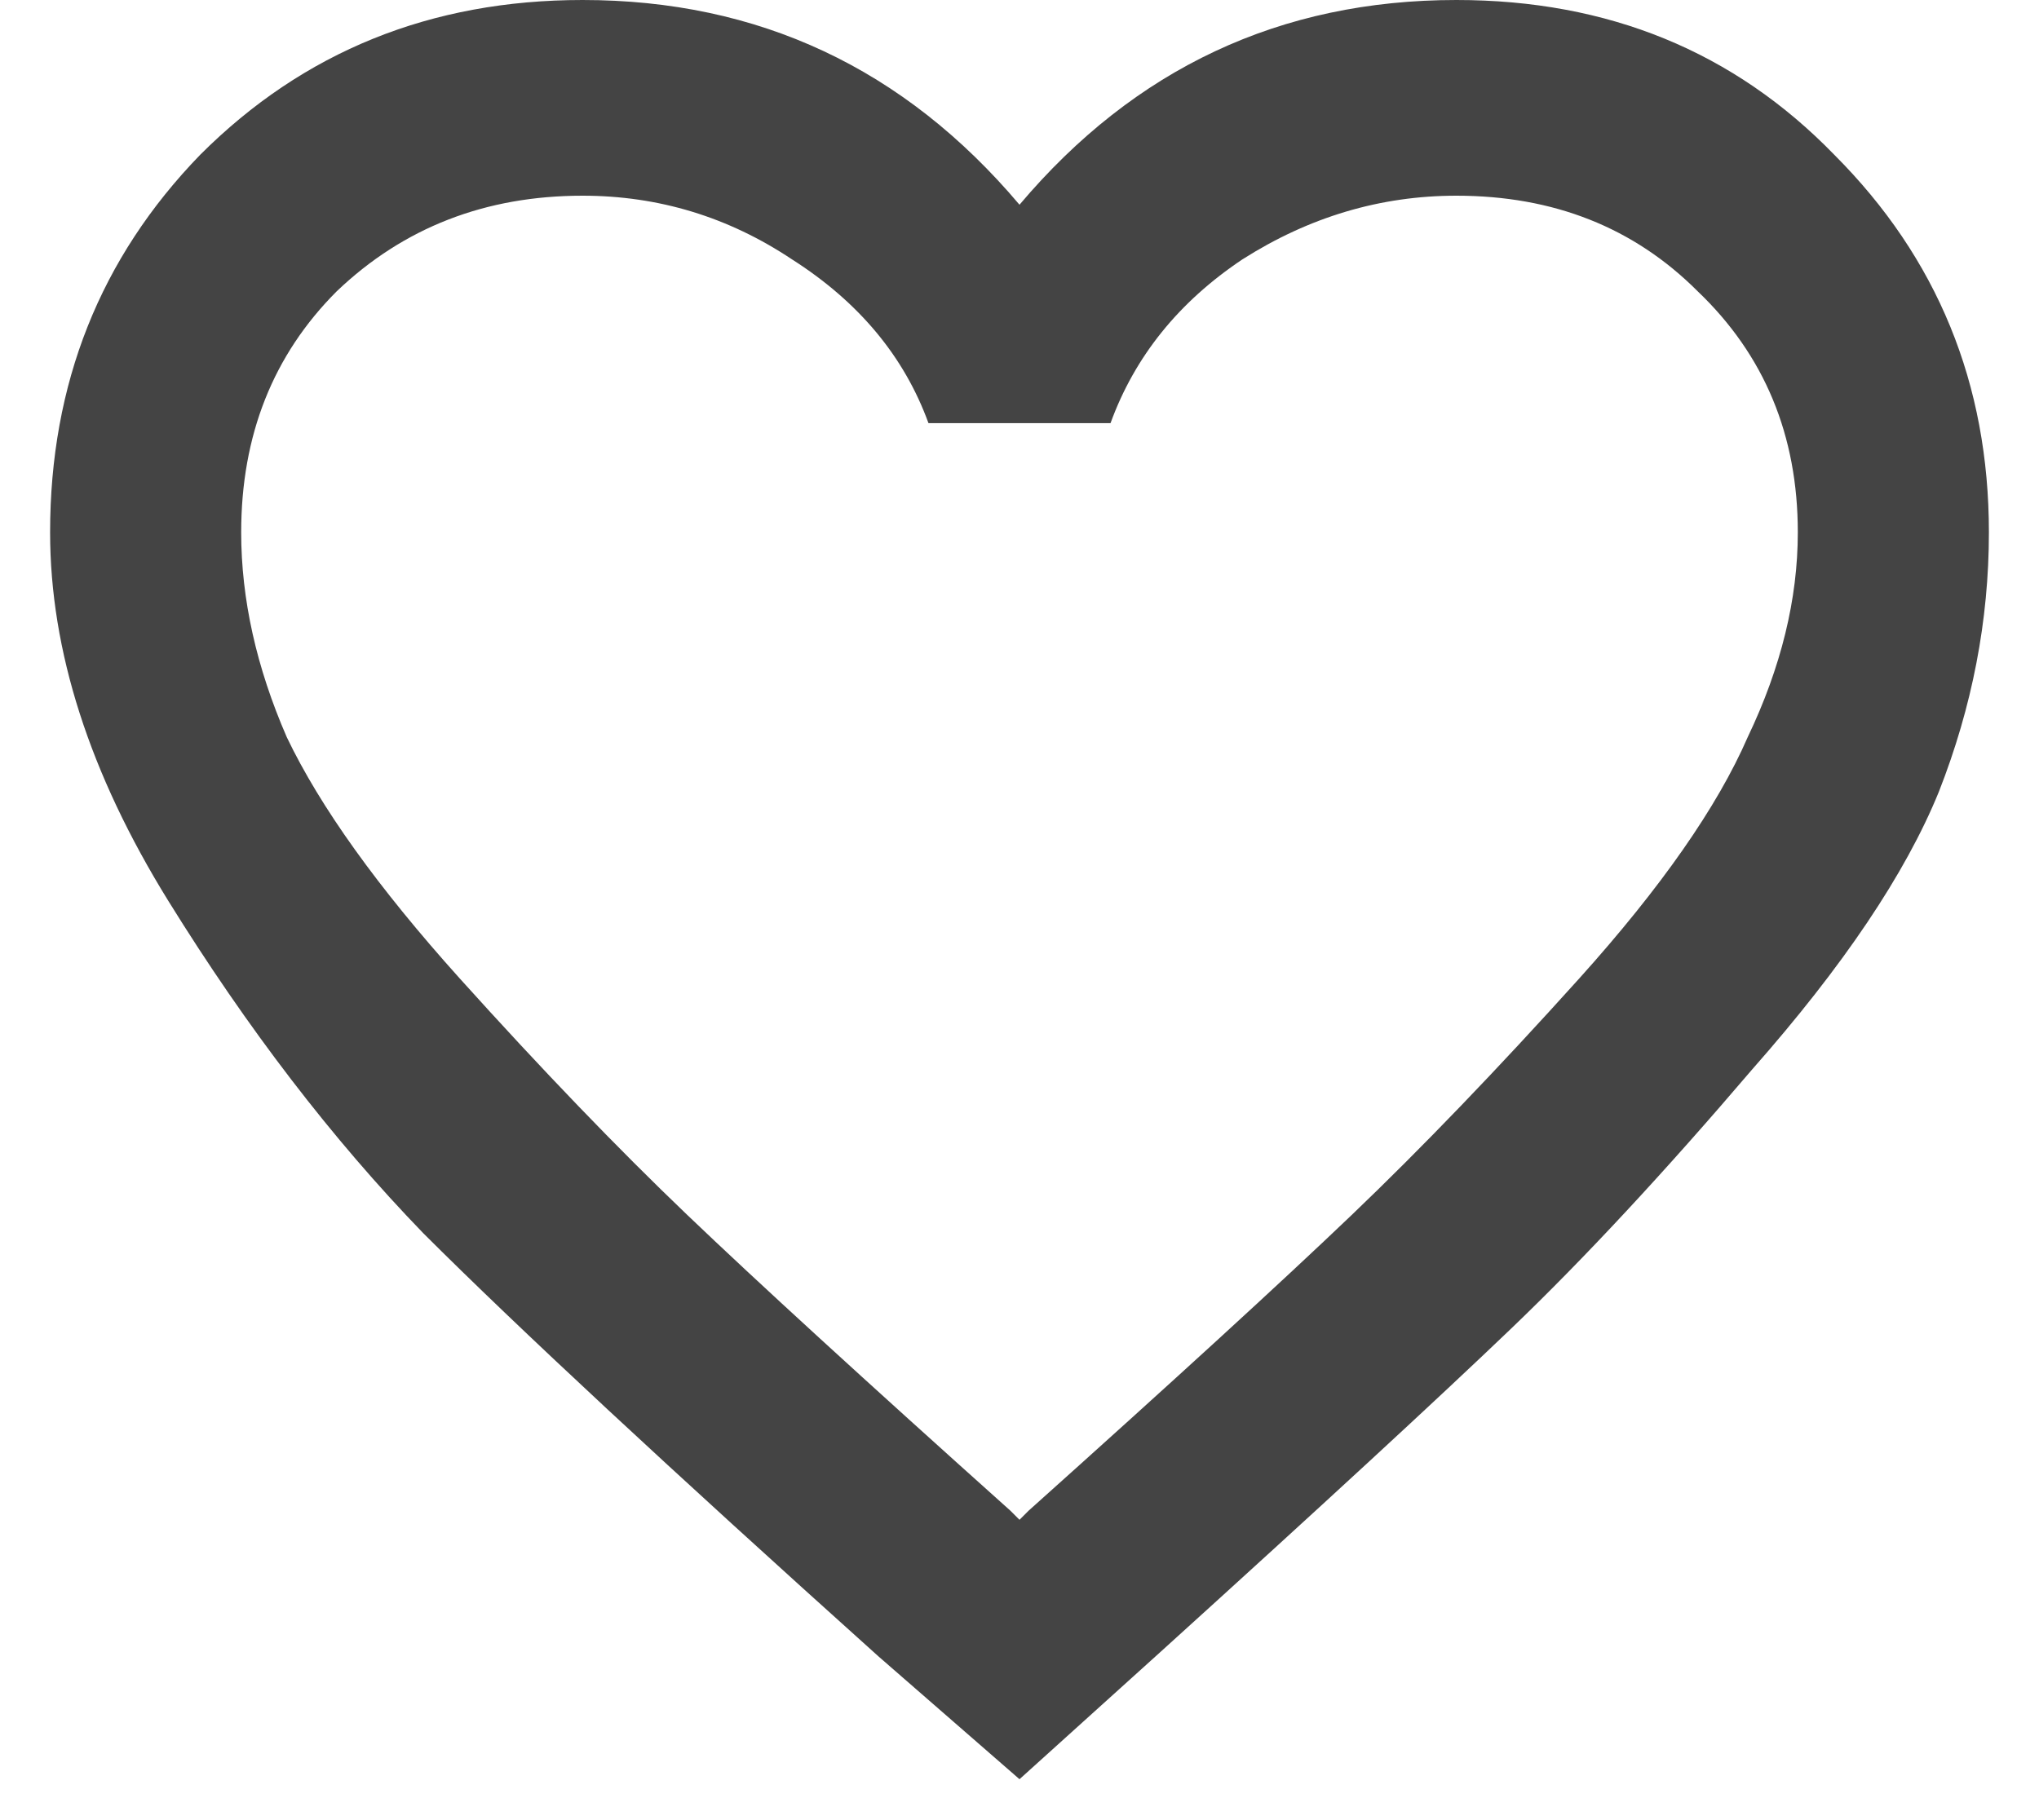 <svg width="28" height="25" viewBox="0 0 28 25" fill="none" xmlns="http://www.w3.org/2000/svg">
<path d="M14.125 20.75C16.125 18.958 17.604 17.604 18.562 16.688C19.521 15.771 20.562 14.688 21.688 13.438C22.812 12.188 23.583 11.083 24 10.125C24.458 9.167 24.688 8.229 24.688 7.312C24.688 5.979 24.229 4.875 23.312 4C22.438 3.125 21.333 2.688 20 2.688C18.958 2.688 17.979 2.979 17.062 3.562C16.188 4.146 15.583 4.896 15.25 5.812H12.75C12.417 4.896 11.792 4.146 10.875 3.562C10 2.979 9.042 2.688 8 2.688C6.667 2.688 5.542 3.125 4.625 4C3.75 4.875 3.312 5.979 3.312 7.312C3.312 8.229 3.521 9.167 3.938 10.125C4.396 11.083 5.188 12.188 6.312 13.438C7.438 14.688 8.479 15.771 9.438 16.688C10.396 17.604 11.875 18.958 13.875 20.75L14 20.875L14.125 20.75ZM20 0C22.083 0 23.812 0.708 25.188 2.125C26.604 3.542 27.312 5.271 27.312 7.312C27.312 8.521 27.083 9.708 26.625 10.875C26.167 12 25.312 13.271 24.062 14.688C22.854 16.104 21.75 17.292 20.75 18.25C19.75 19.208 18.146 20.688 15.938 22.688L14 24.438L12.062 22.75C9.188 20.167 7.104 18.229 5.812 16.938C4.562 15.646 3.396 14.125 2.312 12.375C1.229 10.625 0.688 8.938 0.688 7.312C0.688 5.271 1.375 3.542 2.75 2.125C4.167 0.708 5.917 0 8 0C10.417 0 12.417 0.938 14 2.812C15.583 0.938 17.583 0 20 0Z" fill="#444444"/>
</svg>
